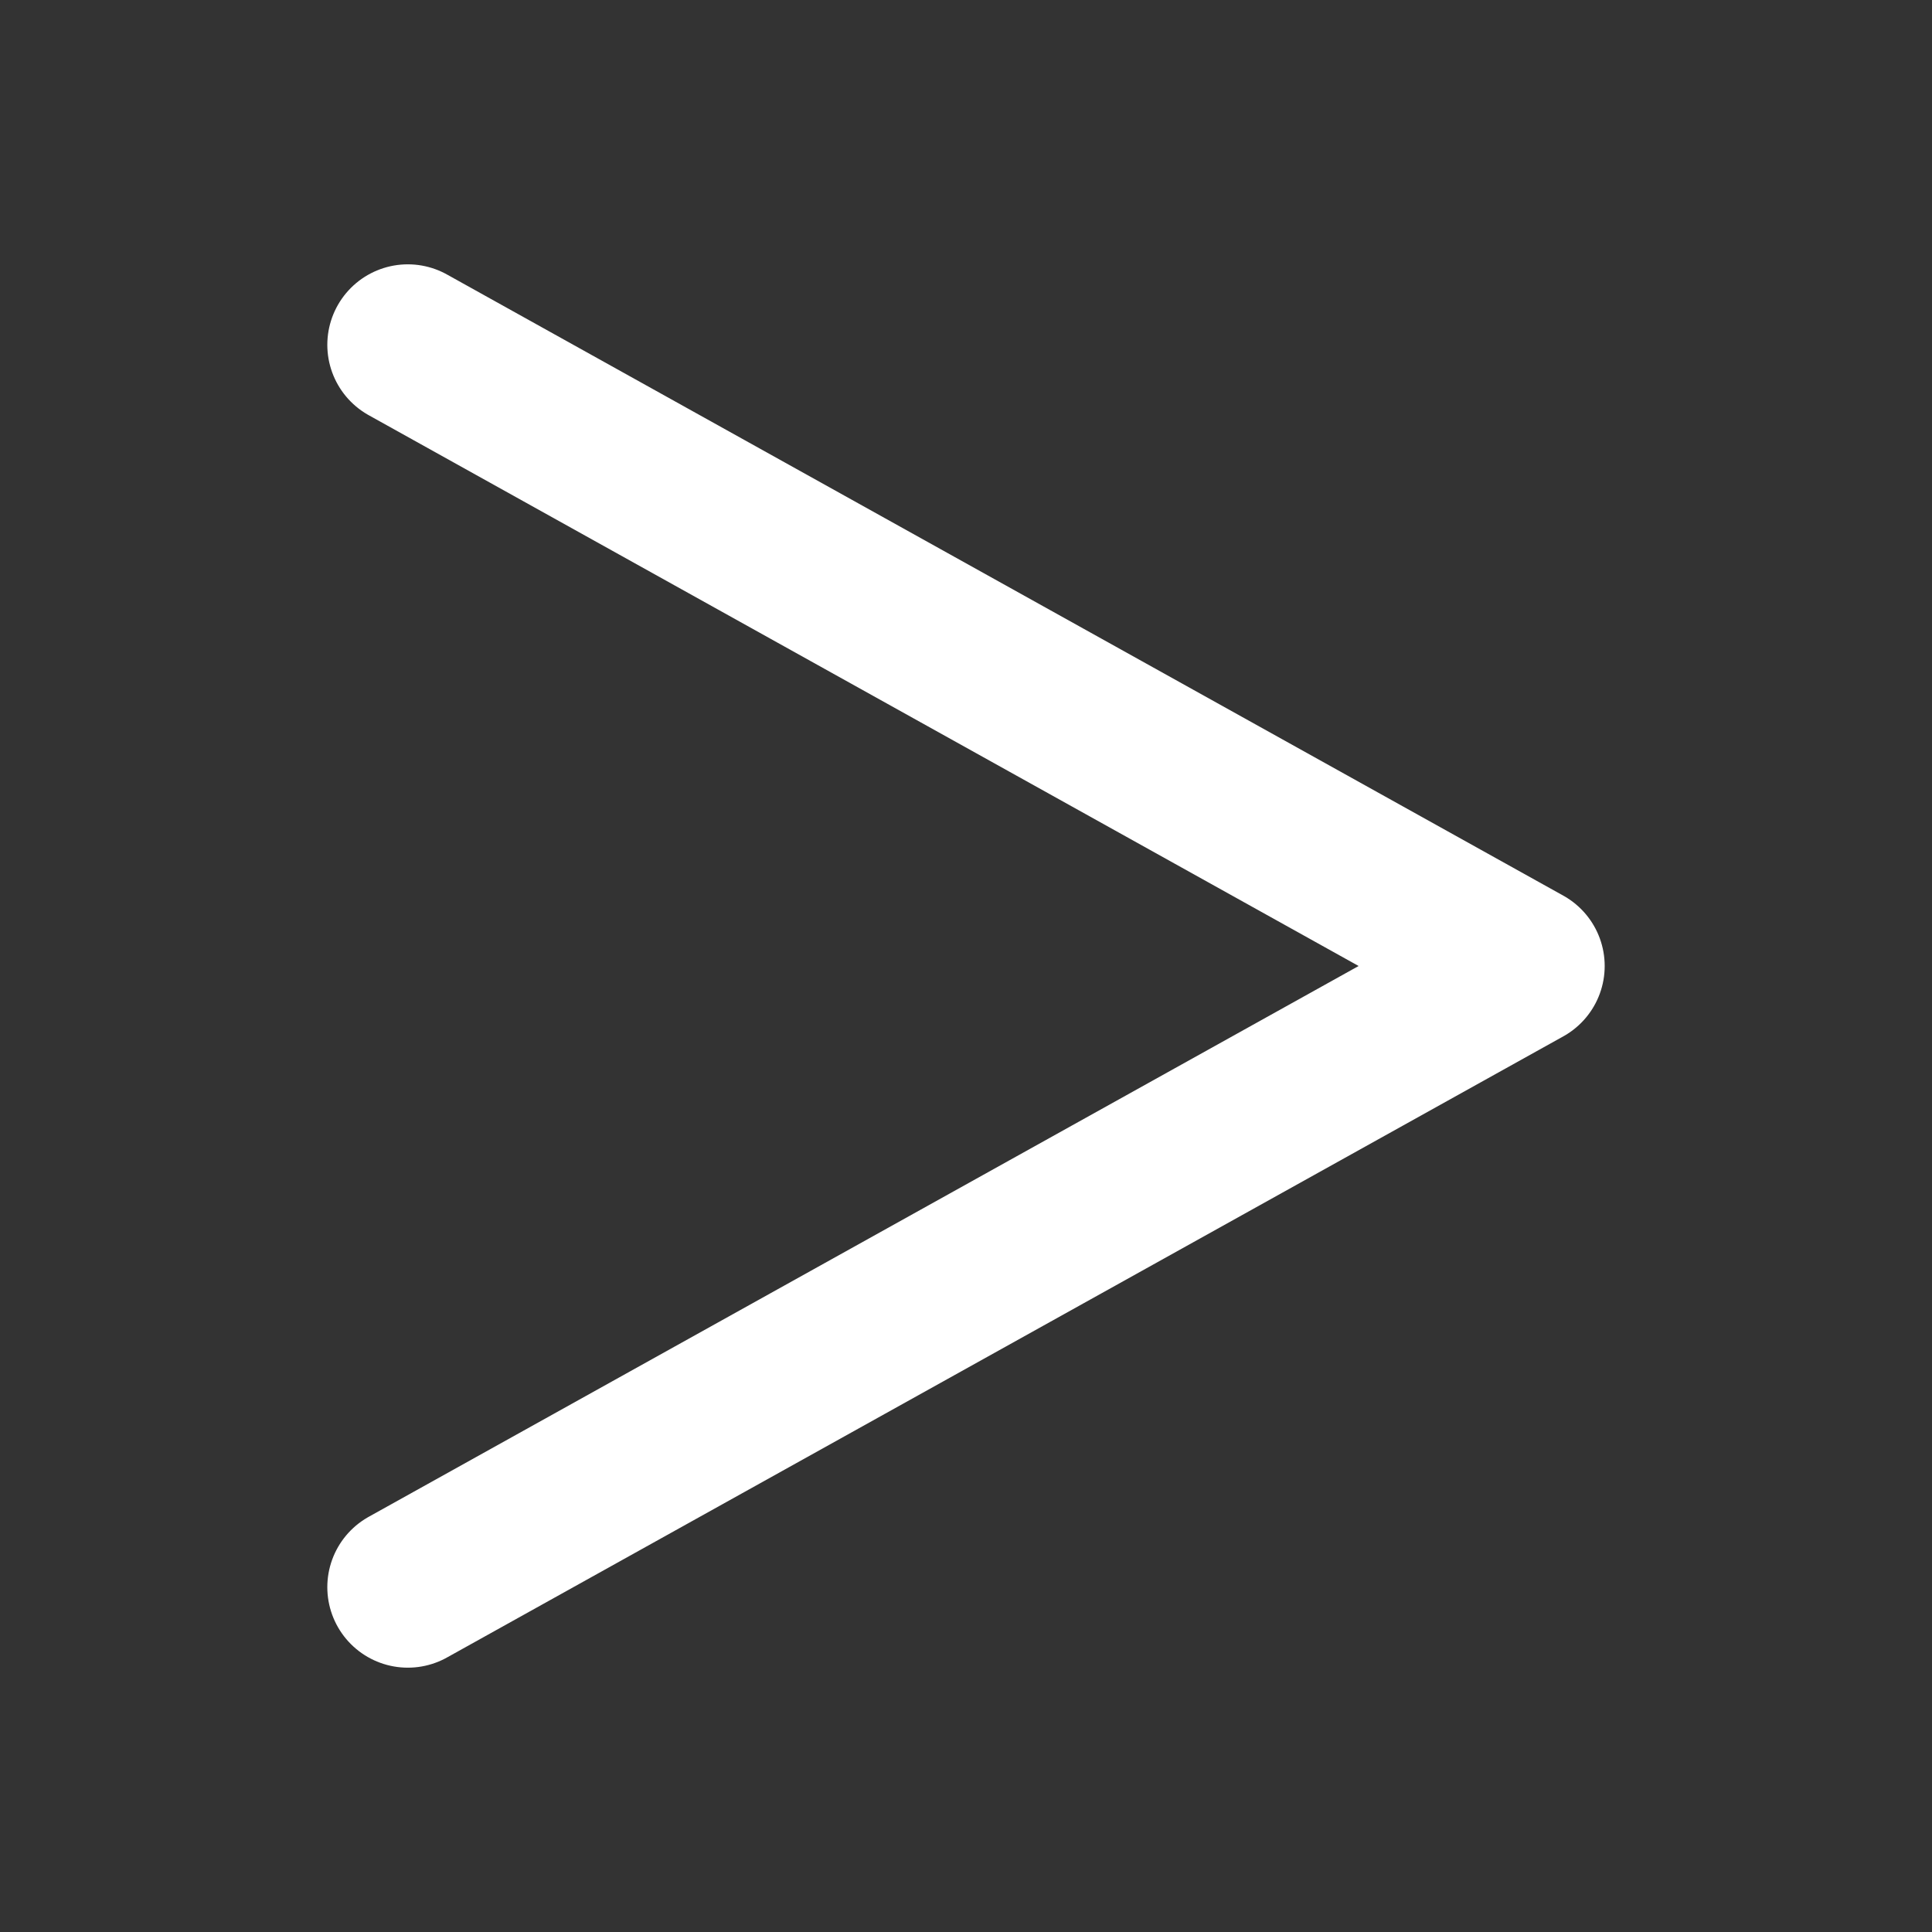 <svg xmlns="http://www.w3.org/2000/svg" width="60" height="60" viewBox="0 0 60 60">
  <rect x="0" y="0" width="60" height="60" fill="#333333" stroke="none"/>
  <g id="그룹_2" data-name="그룹 2" transform="translate(2093 1018) rotate(180)">
    <rect id="사각형_3" data-name="사각형 3" width="60" height="60" transform="translate(2033 958)" fill="none"/>
    <path id="패스_2" data-name="패스 2" d="M2126.67,675,2092,694.291l34.67,19.291" transform="translate(-46.335 293.709)" fill="none" stroke="#fff" stroke-linecap="round" stroke-linejoin="round" stroke-width="5"/>
  </g>
</svg>
